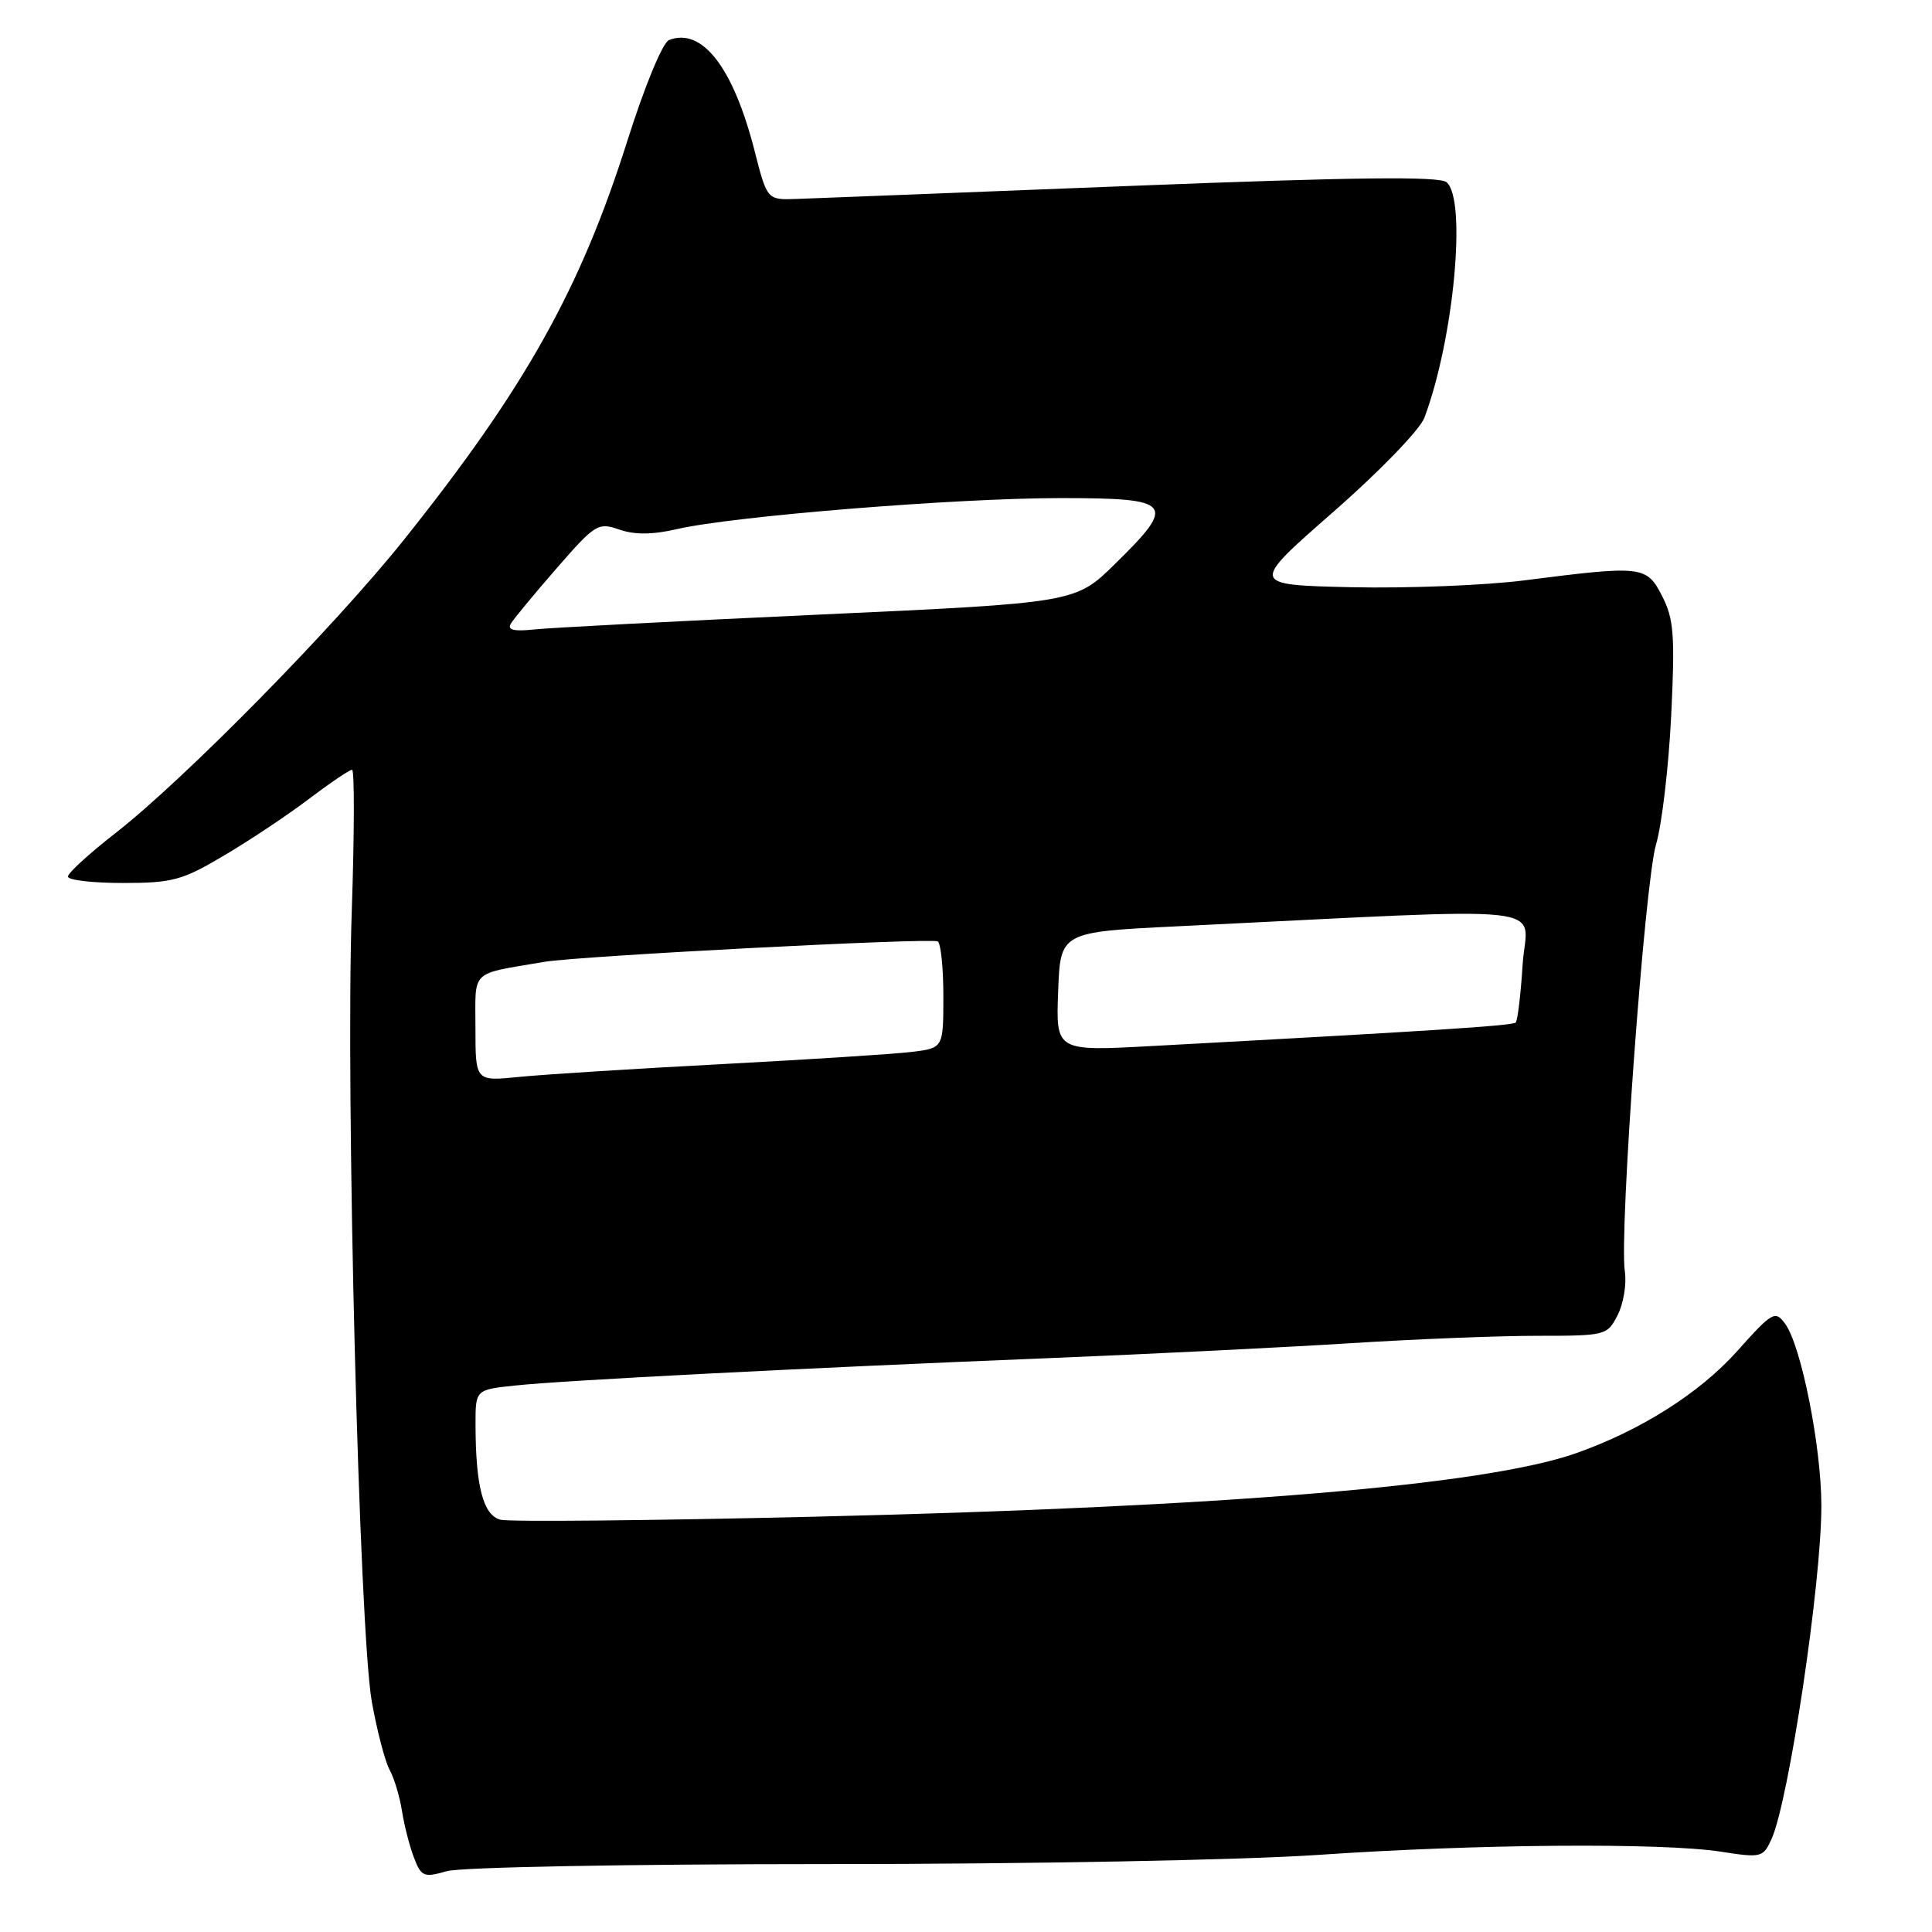 <?xml version="1.0" encoding="UTF-8" standalone="no"?>
<!DOCTYPE svg PUBLIC "-//W3C//DTD SVG 1.1//EN" "http://www.w3.org/Graphics/SVG/1.1/DTD/svg11.dtd" >
<svg xmlns="http://www.w3.org/2000/svg" xmlns:xlink="http://www.w3.org/1999/xlink" version="1.1" viewBox="0 0 256 256">
 <g >
 <path fill="currentColor"
d=" M 109.71 247.00 C 136.56 247.00 164.61 246.47 174.72 245.78 C 195.65 244.34 220.23 244.15 228.04 245.36 C 233.37 246.19 233.62 246.13 234.73 243.70 C 237.02 238.67 241.36 209.67 241.34 199.50 C 241.33 191.64 238.66 178.27 236.53 175.39 C 235.21 173.61 234.85 173.81 230.15 179.07 C 225.19 184.60 217.41 189.53 208.86 192.55 C 196.78 196.81 162.45 199.68 107.94 200.97 C 86.19 201.49 67.45 201.67 66.31 201.37 C 64.03 200.77 63.03 196.98 63.01 188.82 C 63.00 184.14 63.00 184.14 68.25 183.59 C 74.70 182.90 106.25 181.28 139.00 179.96 C 152.47 179.41 170.47 178.52 178.98 177.98 C 187.50 177.44 198.62 177.00 203.71 177.00 C 212.78 177.00 212.97 176.95 214.35 174.25 C 215.12 172.74 215.55 170.14 215.30 168.48 C 214.53 163.44 217.94 116.83 219.44 111.87 C 220.20 109.32 221.10 101.67 221.44 94.87 C 221.96 84.18 221.79 82.02 220.25 79.00 C 218.18 74.96 217.65 74.90 202.00 76.90 C 196.78 77.57 186.45 77.97 179.06 77.81 C 165.62 77.50 165.62 77.50 176.65 67.85 C 182.79 62.48 188.15 56.93 188.74 55.35 C 192.64 44.97 194.38 26.39 191.67 24.14 C 190.70 23.34 179.42 23.47 149.92 24.63 C 127.69 25.51 107.73 26.28 105.57 26.36 C 101.65 26.50 101.65 26.50 99.99 20.00 C 97.17 8.95 93.05 3.61 88.65 5.30 C 87.81 5.63 85.45 11.33 83.12 18.68 C 76.90 38.34 69.57 51.43 53.54 71.50 C 44.33 83.04 24.36 103.34 15.25 110.43 C 11.81 113.11 9.00 115.68 9.00 116.15 C 9.00 116.62 12.27 117.00 16.27 117.00 C 22.84 117.00 24.14 116.65 29.67 113.37 C 33.04 111.38 38.11 108.01 40.92 105.87 C 43.74 103.74 46.31 102.00 46.65 102.00 C 46.98 102.00 46.96 110.44 46.61 120.75 C 45.78 144.53 47.60 216.19 49.27 225.50 C 49.96 229.35 51.02 233.40 51.62 234.50 C 52.23 235.60 52.97 238.07 53.27 240.00 C 53.58 241.93 54.29 244.71 54.87 246.19 C 55.83 248.68 56.17 248.81 59.20 247.94 C 61.05 247.41 83.11 247.00 109.71 247.00 Z  M 63.00 136.22 C 63.00 128.36 62.18 129.15 72.06 127.46 C 76.65 126.67 123.26 124.25 124.25 124.74 C 124.66 124.95 125.00 128.21 125.00 132.00 C 125.00 138.88 125.00 138.88 120.75 139.39 C 118.41 139.67 107.05 140.40 95.50 141.01 C 83.95 141.62 71.91 142.38 68.75 142.70 C 63.00 143.28 63.00 143.28 63.00 136.22 Z  M 140.21 131.40 C 140.50 123.50 140.50 123.50 156.00 122.74 C 207.62 120.23 202.29 119.64 201.76 127.77 C 201.51 131.76 201.09 135.24 200.84 135.49 C 200.43 135.91 189.89 136.59 152.71 138.60 C 139.91 139.30 139.91 139.30 140.21 131.40 Z  M 67.68 82.65 C 68.05 82.02 70.78 78.72 73.74 75.32 C 78.87 69.43 79.25 69.19 82.06 70.17 C 84.11 70.88 86.45 70.86 89.75 70.10 C 97.14 68.39 126.69 66.00 140.52 66.00 C 155.44 66.00 155.98 66.65 147.75 74.72 C 142.50 79.88 142.50 79.88 108.50 81.44 C 89.80 82.30 72.81 83.18 70.75 83.41 C 68.10 83.69 67.20 83.47 67.68 82.65 Z "/>
</g>
</svg>